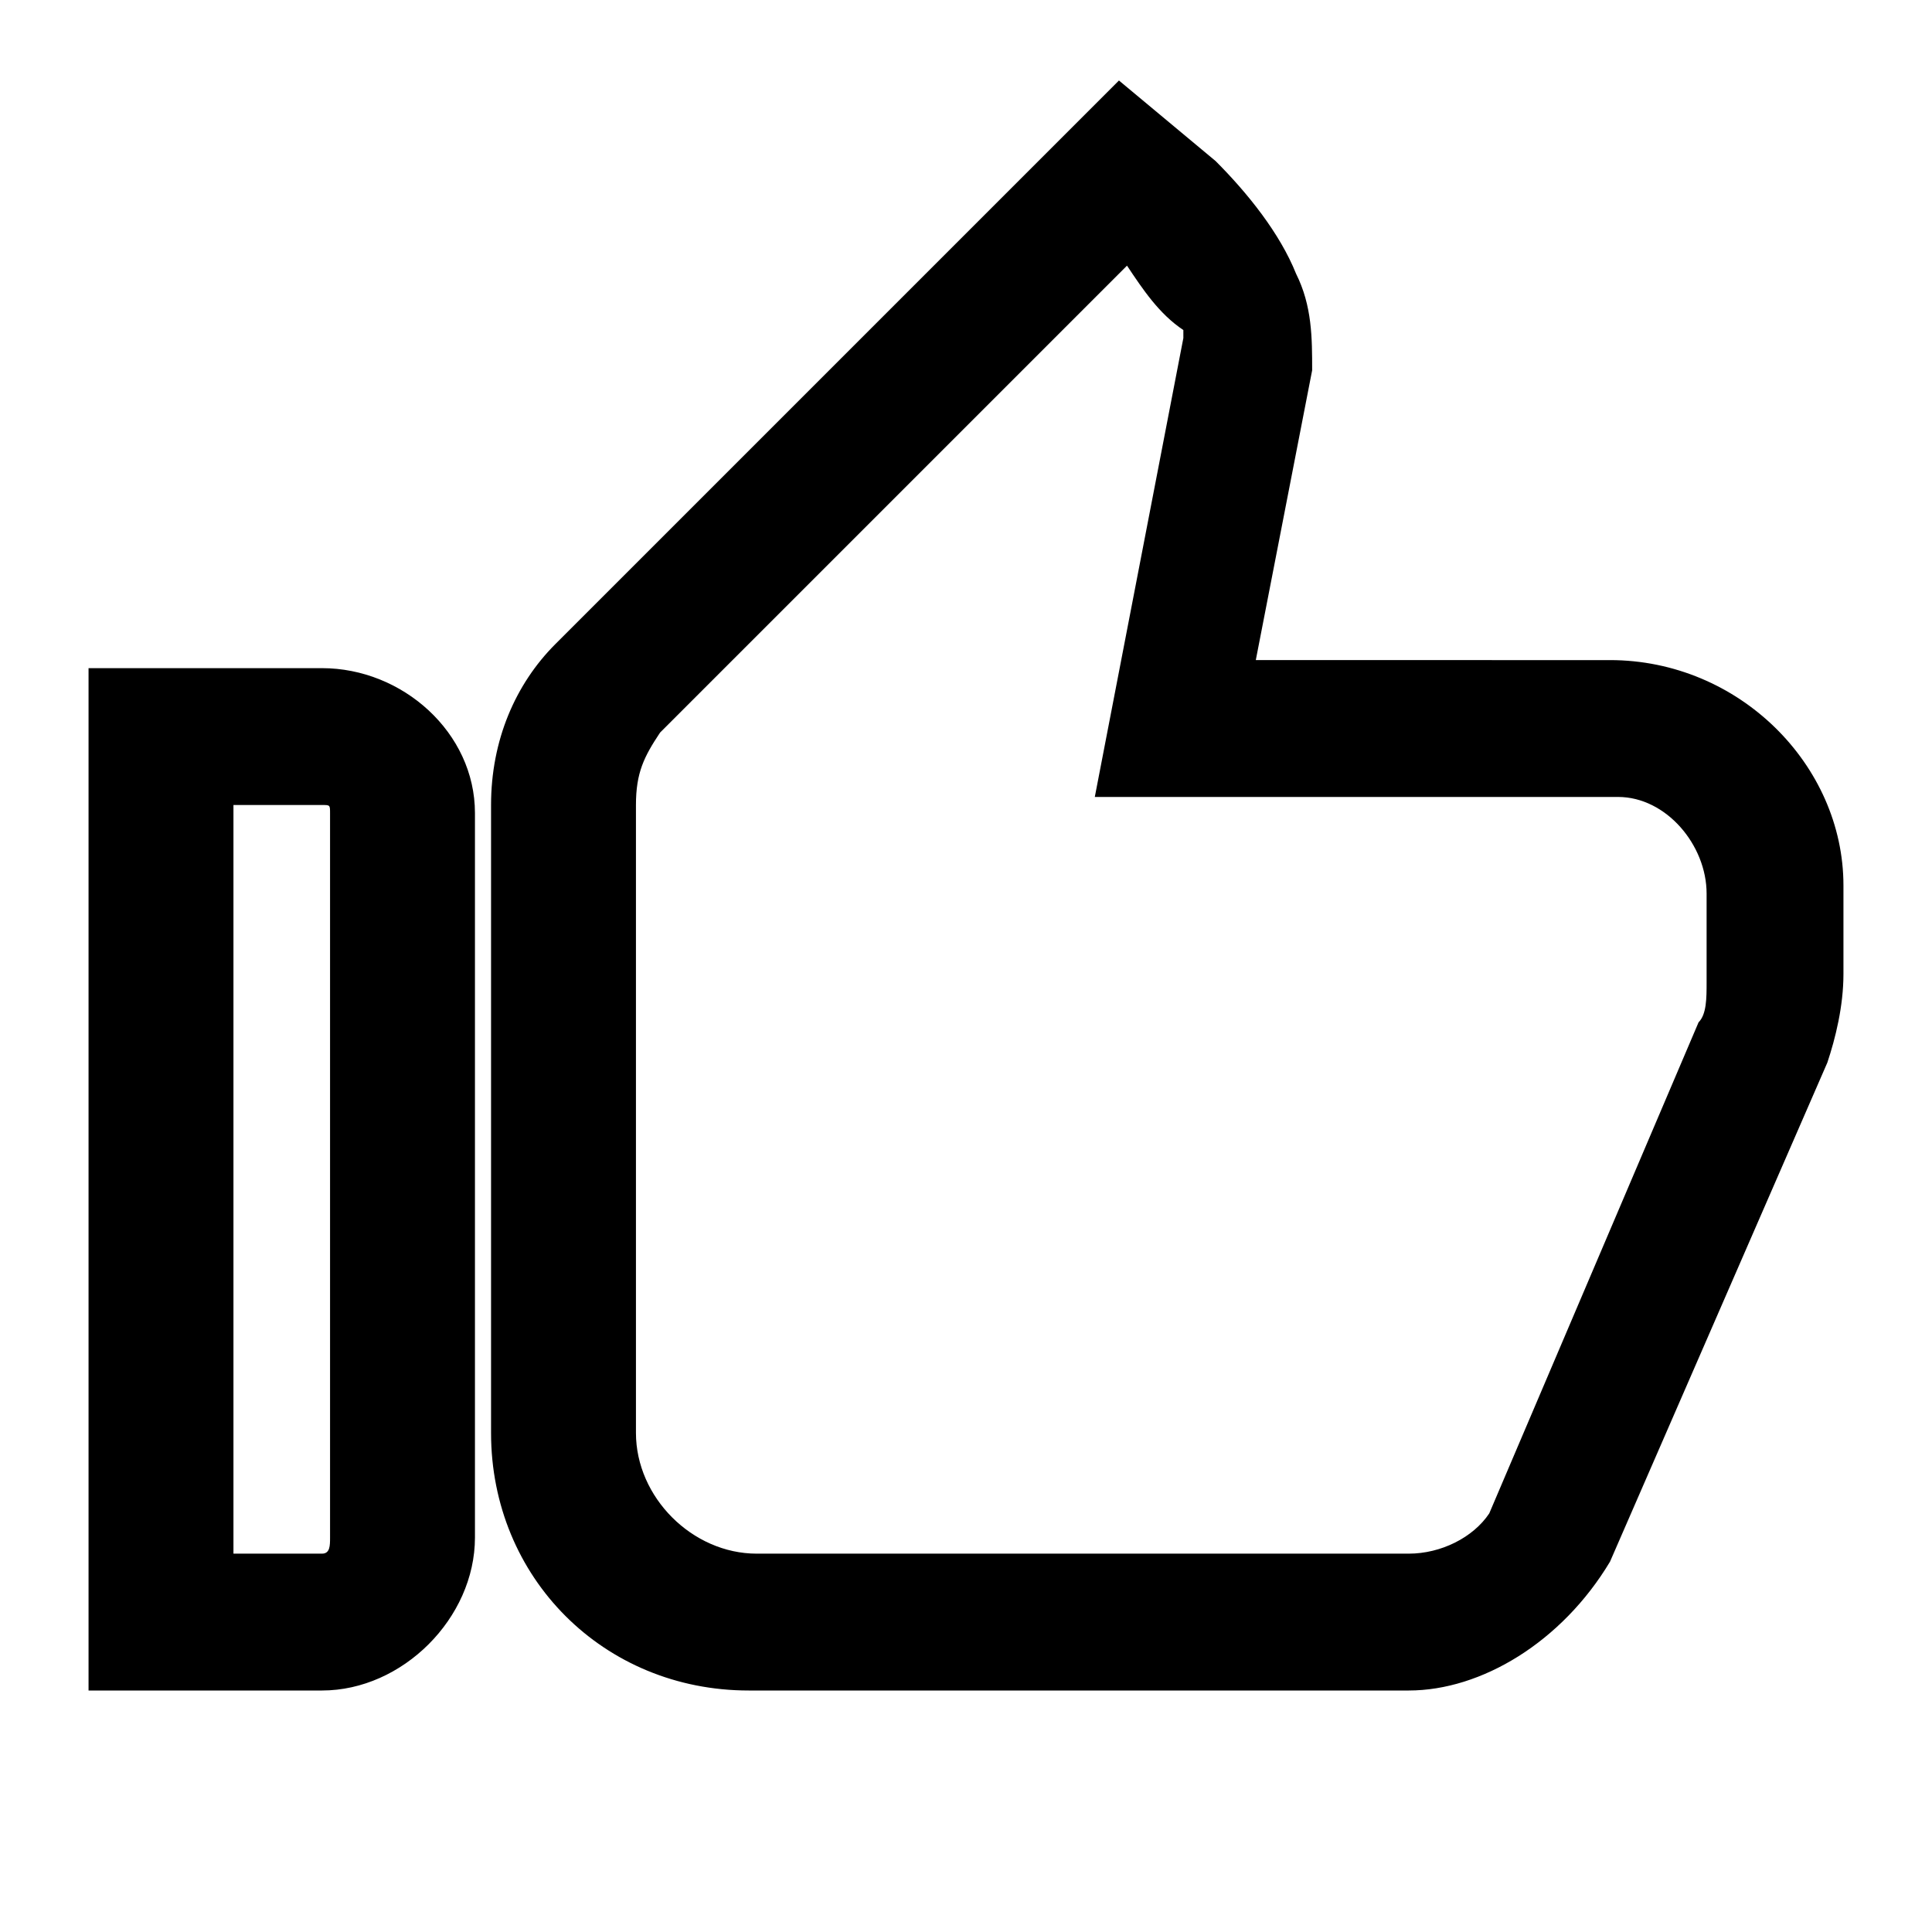 <?xml version="1.0" encoding="utf-8"?>
<!-- Generator: Adobe Illustrator 21.0.2, SVG Export Plug-In . SVG Version: 6.00 Build 0)  -->
<svg version="1.1" id="Layer_1" xmlns="http://www.w3.org/2000/svg" xmlns:xlink="http://www.w3.org/1999/xlink" x="0px" y="0px"
	 viewBox="0 0 24 24" style="enable-background:new 0 0 24 24;" xml:space="preserve">
<style type="text/css">
	.st0{fill:none;}
</style>
<path class="st0" d="M24,24.1H0v-24h24V24.1z"/>
<path d="M17.5,21H9.3c-1.8,0-3.2-1.4-3.2-3.2V10c0-0.8,0.3-1.5,0.8-2l7-7L15.1,2c0.4,0.4,0.8,0.9,1,1.4c0.2,0.4,0.2,0.8,0.2,1.2
	l-0.7,3.6H20c1.6,0,2.9,1.3,2.9,2.8v1.1c0,0.4-0.1,0.8-0.2,1.1l-2.7,6.2C19.4,20.4,18.4,21,17.5,21z M14,3.3L8.2,9.1
	C8,9.4,7.9,9.6,7.9,10v7.8c0,0.8,0.7,1.5,1.5,1.5h8.1c0.4,0,0.8-0.2,1-0.5l2.6-6.1c0.1-0.1,0.1-0.3,0.1-0.5v-1.1
	c0-0.6-0.5-1.2-1.1-1.2h-6.5l1.1-5.7l0-0.1C14.4,3.9,14.2,3.6,14,3.3z M4,21H1.1V8.3H4c1,0,1.9,0.8,1.9,1.8v9C5.9,20.1,5,21,4,21z
	 M2.9,19.3H4c0.1,0,0.1-0.1,0.1-0.2v-9C4.1,10,4.1,10,4,10H2.9V19.3z"/>
</svg>
